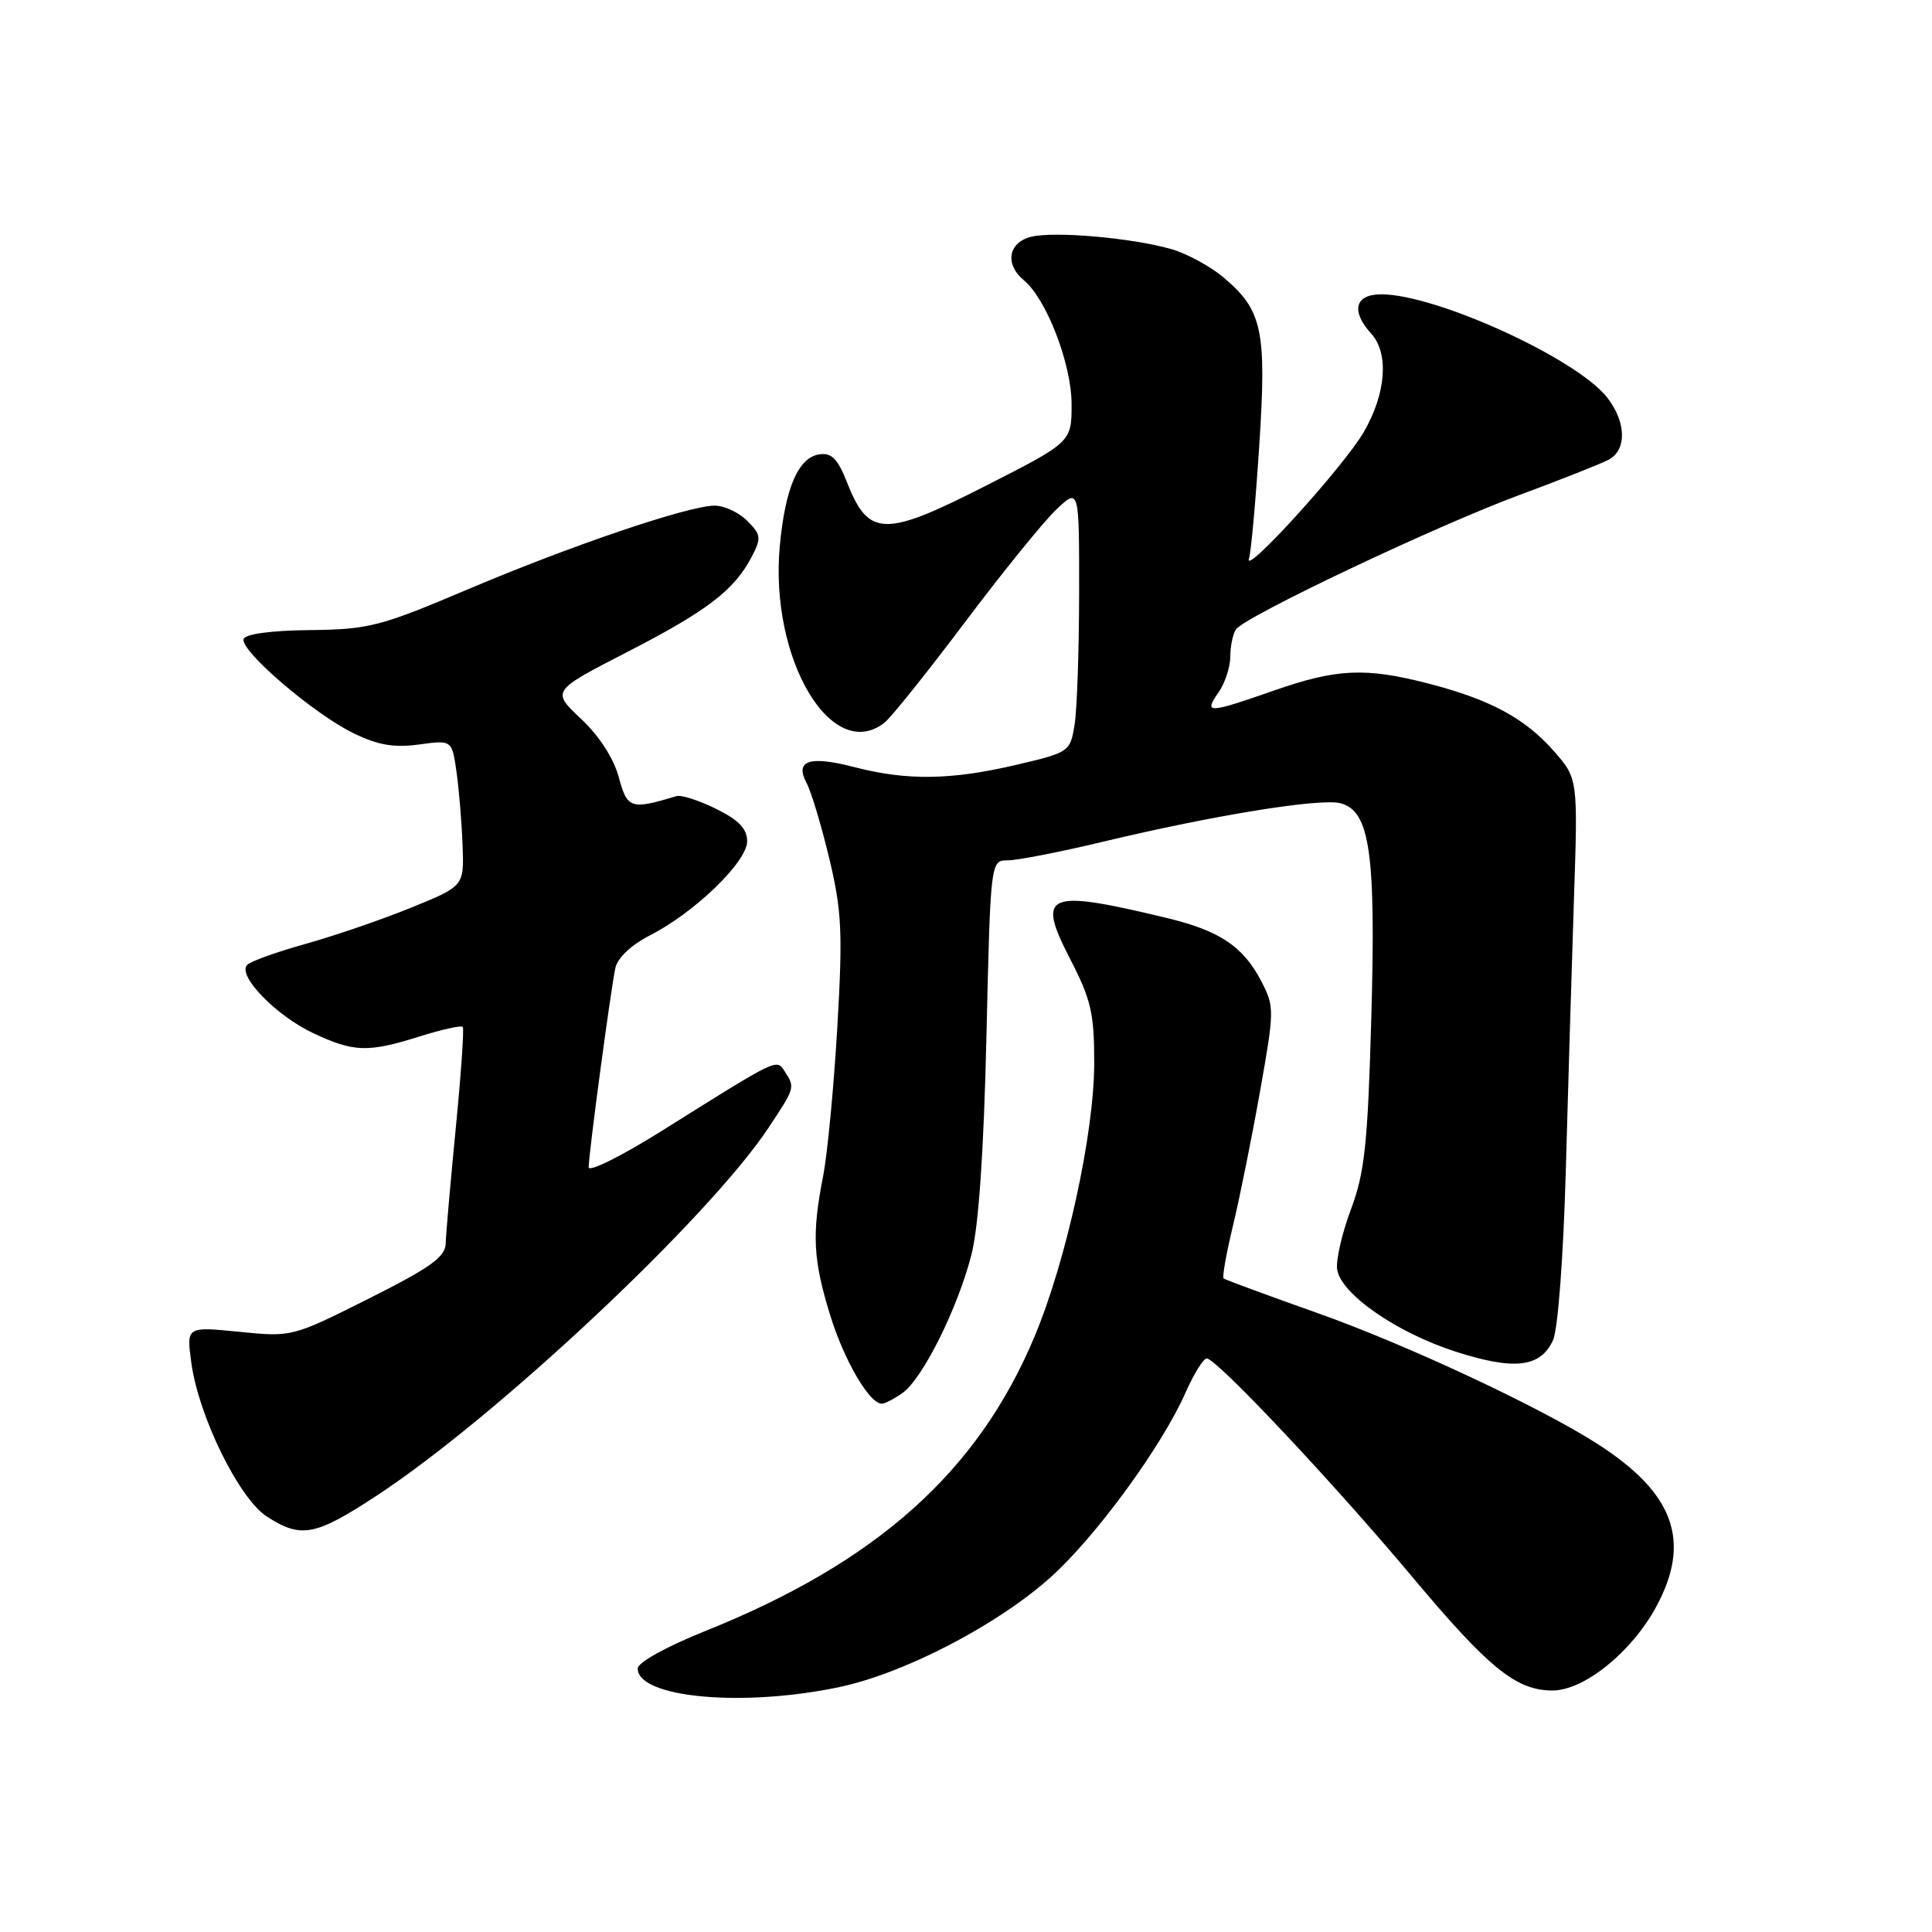 <?xml version="1.0" encoding="UTF-8" standalone="no"?>
<!DOCTYPE svg PUBLIC "-//W3C//DTD SVG 1.1//EN" "http://www.w3.org/Graphics/SVG/1.1/DTD/svg11.dtd" >
<svg xmlns="http://www.w3.org/2000/svg" xmlns:xlink="http://www.w3.org/1999/xlink" version="1.1" viewBox="0 0 256 256">
 <g >
 <path fill="currentColor"
d=" M 111.24 223.54 C 119.83 221.72 132.07 215.37 139.14 209.06 C 145.11 203.74 153.92 191.71 157.10 184.51 C 158.19 182.03 159.46 180.00 159.90 180.00 C 161.19 180.00 176.66 196.44 187.18 209.00 C 197.28 221.06 200.91 224.00 205.71 224.00 C 209.89 224.00 216.17 218.94 219.43 212.95 C 224.17 204.24 221.86 197.84 211.62 191.29 C 203.94 186.38 186.27 178.13 174.50 173.96 C 167.90 171.62 162.33 169.57 162.13 169.40 C 161.93 169.23 162.50 166.04 163.40 162.30 C 164.30 158.56 165.91 150.55 166.98 144.50 C 168.87 133.90 168.87 133.38 167.15 130.06 C 164.73 125.39 161.61 123.31 154.50 121.61 C 138.59 117.79 137.30 118.35 141.80 127.07 C 144.58 132.47 145.00 134.28 144.99 140.89 C 144.98 150.19 141.30 167.04 137.07 177.13 C 129.57 195.02 116.19 206.99 93.50 216.10 C 88.33 218.17 84.50 220.29 84.50 221.08 C 84.50 224.97 98.44 226.25 111.24 223.54 Z  M 50.05 198.09 C 65.97 187.60 93.99 161.28 101.82 149.45 C 105.36 144.12 105.36 144.11 104.00 142.00 C 102.88 140.26 103.26 140.08 87.75 149.81 C 82.39 153.17 78.00 155.36 78.00 154.67 C 78.00 152.93 80.94 131.00 81.54 128.26 C 81.84 126.91 83.65 125.20 86.12 123.94 C 92.05 120.92 99.00 114.19 99.00 111.48 C 99.00 109.82 97.90 108.66 94.89 107.18 C 92.63 106.06 90.27 105.30 89.64 105.49 C 83.57 107.32 83.12 107.17 81.99 102.98 C 81.32 100.49 79.40 97.51 76.99 95.25 C 73.07 91.56 73.07 91.56 83.08 86.41 C 93.69 80.96 97.31 78.19 99.61 73.77 C 100.90 71.28 100.85 70.85 99.02 69.02 C 97.91 67.91 95.97 67.00 94.71 67.00 C 91.24 67.00 75.71 72.27 61.87 78.14 C 50.38 83.01 48.90 83.40 41.07 83.49 C 35.94 83.54 32.50 84.01 32.28 84.67 C 31.77 86.19 41.58 94.60 46.83 97.15 C 50.09 98.74 52.22 99.10 55.52 98.65 C 59.89 98.05 59.89 98.05 60.49 102.28 C 60.82 104.60 61.18 108.96 61.29 111.96 C 61.50 117.41 61.50 117.41 54.50 120.26 C 50.65 121.83 44.38 123.98 40.56 125.05 C 36.75 126.11 33.23 127.37 32.76 127.84 C 31.38 129.22 36.54 134.56 41.48 136.89 C 46.91 139.44 48.75 139.49 55.65 137.32 C 58.58 136.40 61.13 135.84 61.32 136.07 C 61.51 136.31 61.09 142.35 60.39 149.50 C 59.69 156.65 59.09 163.51 59.06 164.74 C 59.01 166.56 57.09 167.94 48.85 172.08 C 38.72 177.16 38.68 177.17 31.69 176.47 C 24.70 175.77 24.70 175.77 25.35 180.57 C 26.34 187.73 31.68 198.60 35.40 200.98 C 39.94 203.89 41.80 203.52 50.05 198.09 Z  M 119.57 184.59 C 122.24 182.72 126.93 173.31 128.73 166.21 C 129.68 162.45 130.36 152.55 130.71 137.25 C 131.25 114.00 131.25 114.00 133.55 114.00 C 134.81 114.00 140.49 112.89 146.17 111.53 C 160.78 108.03 174.86 105.75 177.59 106.43 C 181.53 107.42 182.33 112.99 181.70 135.02 C 181.23 151.63 180.83 155.39 179.00 160.26 C 177.82 163.41 177.00 166.99 177.18 168.20 C 177.65 171.44 185.03 176.57 192.85 179.09 C 200.67 181.61 204.13 181.20 205.79 177.57 C 206.43 176.15 207.15 166.63 207.47 155.29 C 207.77 144.41 208.26 128.23 208.55 119.33 C 209.09 103.17 209.09 103.17 205.89 99.52 C 202.06 95.17 197.48 92.70 189.30 90.58 C 180.96 88.42 177.14 88.59 168.81 91.50 C 160.05 94.56 159.48 94.58 161.44 91.78 C 162.30 90.56 163.01 88.42 163.02 87.03 C 163.02 85.64 163.36 84.01 163.77 83.40 C 164.90 81.71 190.32 69.66 201.41 65.56 C 206.87 63.54 212.15 61.45 213.16 60.91 C 215.59 59.61 215.49 55.90 212.94 52.65 C 208.88 47.49 190.28 39.00 183.03 39.00 C 179.53 39.00 178.96 41.20 181.70 44.22 C 184.08 46.85 183.66 52.20 180.67 57.31 C 177.98 61.90 164.68 76.54 165.50 74.00 C 165.77 73.17 166.38 66.42 166.86 59.00 C 167.85 43.75 167.28 41.10 162.10 36.74 C 160.36 35.28 157.26 33.60 155.22 33.01 C 149.96 31.51 139.69 30.61 136.61 31.38 C 133.59 32.14 133.12 35.03 135.66 37.13 C 138.66 39.61 141.98 48.21 141.99 53.54 C 142.00 58.58 142.00 58.58 130.48 64.44 C 117.18 71.21 115.08 71.15 112.24 63.93 C 111.02 60.81 110.19 59.97 108.59 60.20 C 105.79 60.60 104.05 64.62 103.33 72.32 C 101.94 87.28 110.21 101.25 117.21 95.75 C 118.08 95.06 122.86 89.10 127.82 82.50 C 132.78 75.90 138.23 69.18 139.92 67.56 C 143.00 64.63 143.00 64.63 142.99 78.56 C 142.98 86.23 142.71 94.12 142.38 96.09 C 141.80 99.62 141.66 99.71 134.64 101.35 C 126.04 103.37 120.17 103.45 113.27 101.66 C 107.21 100.09 105.26 100.75 106.90 103.81 C 107.50 104.94 108.85 109.43 109.89 113.78 C 111.54 120.69 111.68 123.54 110.95 136.10 C 110.49 144.02 109.64 152.92 109.06 155.89 C 107.56 163.53 107.73 166.91 110.00 174.26 C 111.85 180.26 115.20 186.00 116.85 186.00 C 117.24 186.00 118.46 185.37 119.57 184.59 Z "/>
</g>
</svg>